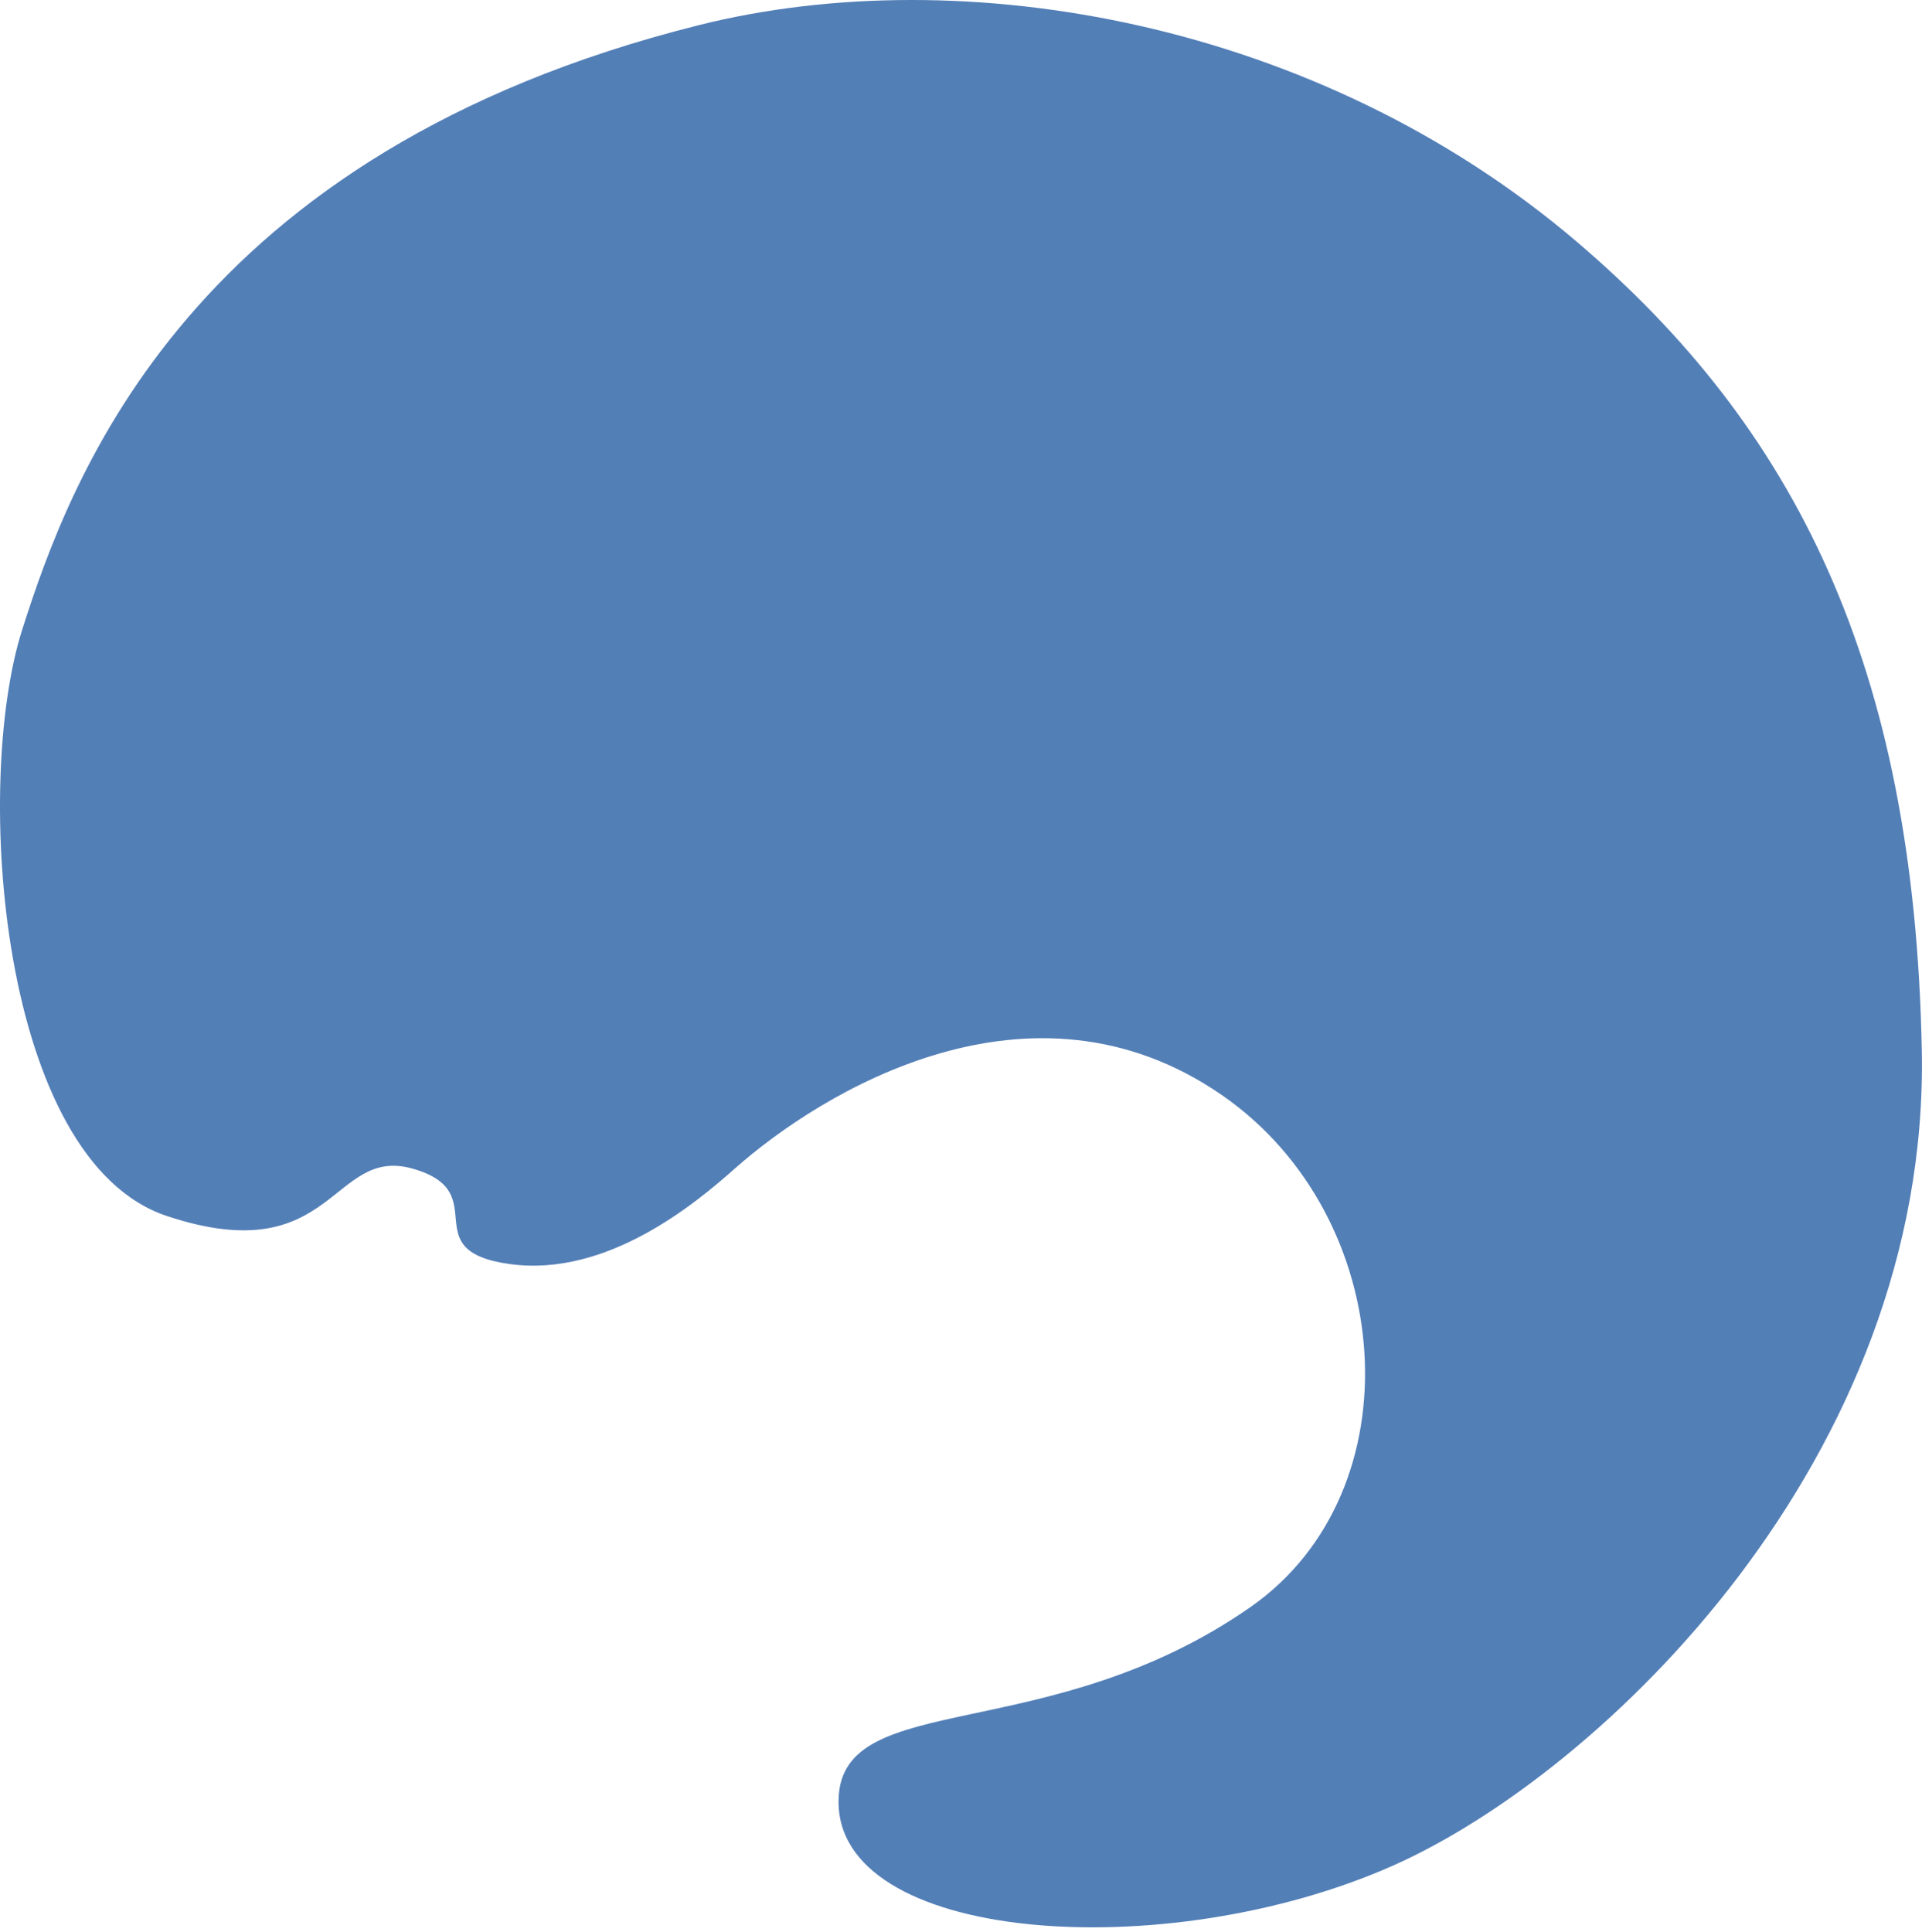 <?xml version="1.0" encoding="UTF-8"?>
<svg width="397px" height="399px" viewBox="0 0 397 399" version="1.1" xmlns="http://www.w3.org/2000/svg" xmlns:xlink="http://www.w3.org/1999/xlink">
    <!-- Generator: Sketch 47.1 (45422) - http://www.bohemiancoding.com/sketch -->
    <title>Path 2</title>
    <desc>Created with Sketch.</desc>
    <defs></defs>
    <g id="logo" stroke="none" stroke-width="1" fill="none" fill-rule="evenodd">
        <path d="M180.569,0.586 C260.231,2.13 309.208,26.781 347.603,71.839 C393.316,125.484 405.988,198.741 392.367,253.147 C366.031,358.341 299.342,382.813 267.448,392.973 C235.554,403.132 157.867,397.709 146.366,363.055 C134.866,328.4 161.008,329.212 156.14,312.249 C151.273,295.286 139.19,312.249 136.443,292.21 C133.696,272.171 148.965,253.884 156.14,245.801 C172.033,227.894 198.574,184.615 171.386,145.211 C146.252,108.786 89.519,104.97 65.612,139.234 C36.512,180.94 48.82,223.559 26.041,224.332 C-3.732,225.342 -8.74,156.994 12.182,109.847 C31.395,66.551 96.451,-1.045 180.569,0.586 Z" id="Path-2" fill="#537FB7" transform="translate(198.495, 199.052) scale(-1, 1) rotate(270) translate(-198.495, -199.052) "></path>
    </g>
</svg>